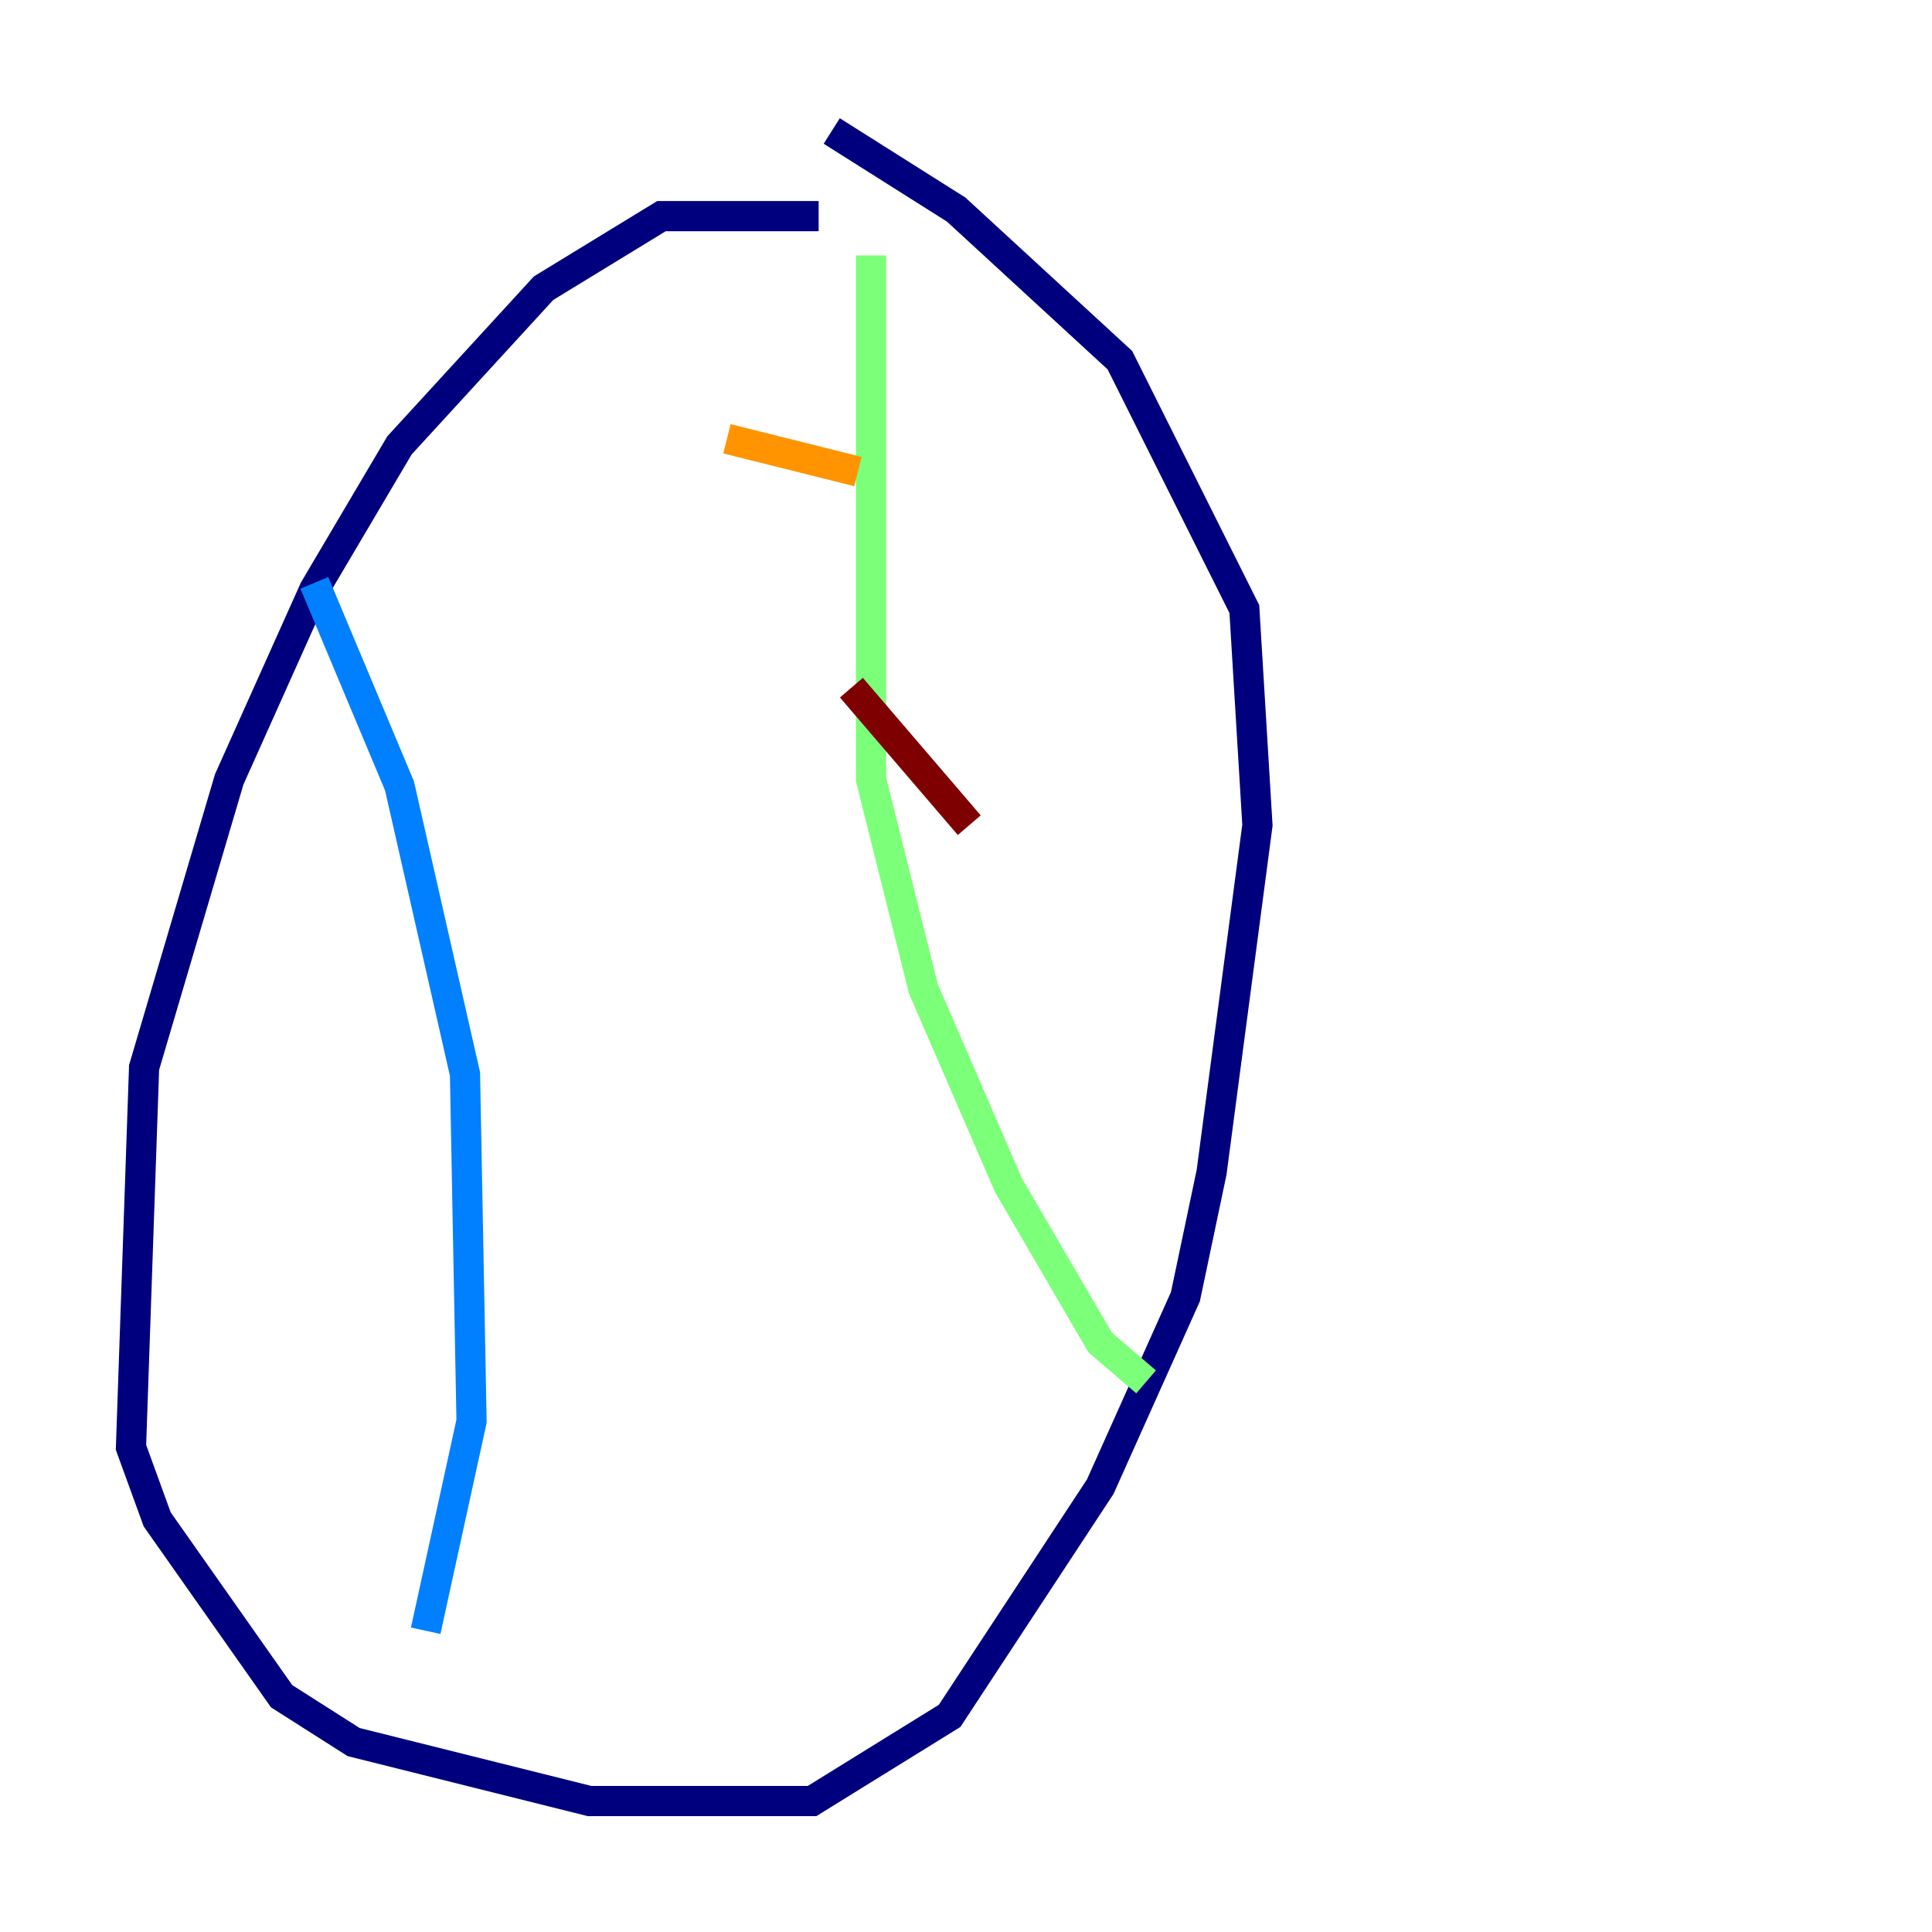 <?xml version="1.0" encoding="utf-8" ?>
<svg baseProfile="tiny" height="128" version="1.2" viewBox="0,0,128,128" width="128" xmlns="http://www.w3.org/2000/svg" xmlns:ev="http://www.w3.org/2001/xml-events" xmlns:xlink="http://www.w3.org/1999/xlink"><defs /><polyline fill="none" points="54.237,14.319 43.824,14.319 36.014,19.091 26.468,29.505 20.827,39.051 15.186,51.634 9.546,70.725 8.678,95.891 10.414,100.664 18.658,112.38 23.43,115.417 39.051,119.322 53.803,119.322 62.915,113.681 72.895,98.495 78.536,85.912 80.271,77.668 83.308,54.671 82.441,40.352 74.197,23.864 63.349,13.885 55.105,8.678" stroke="#00007f" stroke-width="2" /><polyline fill="none" points="20.827,38.617 26.468,52.068 30.807,71.159 31.241,94.156 28.203,108.041" stroke="#0080ff" stroke-width="2" /><polyline fill="none" points="57.709,16.922 57.709,51.634 61.18,65.519 66.82,78.536 72.895,88.949 75.932,91.552" stroke="#7cff79" stroke-width="2" /><polyline fill="none" points="48.163,29.071 56.841,31.241" stroke="#ff9400" stroke-width="2" /><polyline fill="none" points="56.407,45.559 64.217,54.671" stroke="#7f0000" stroke-width="2" /></svg>
